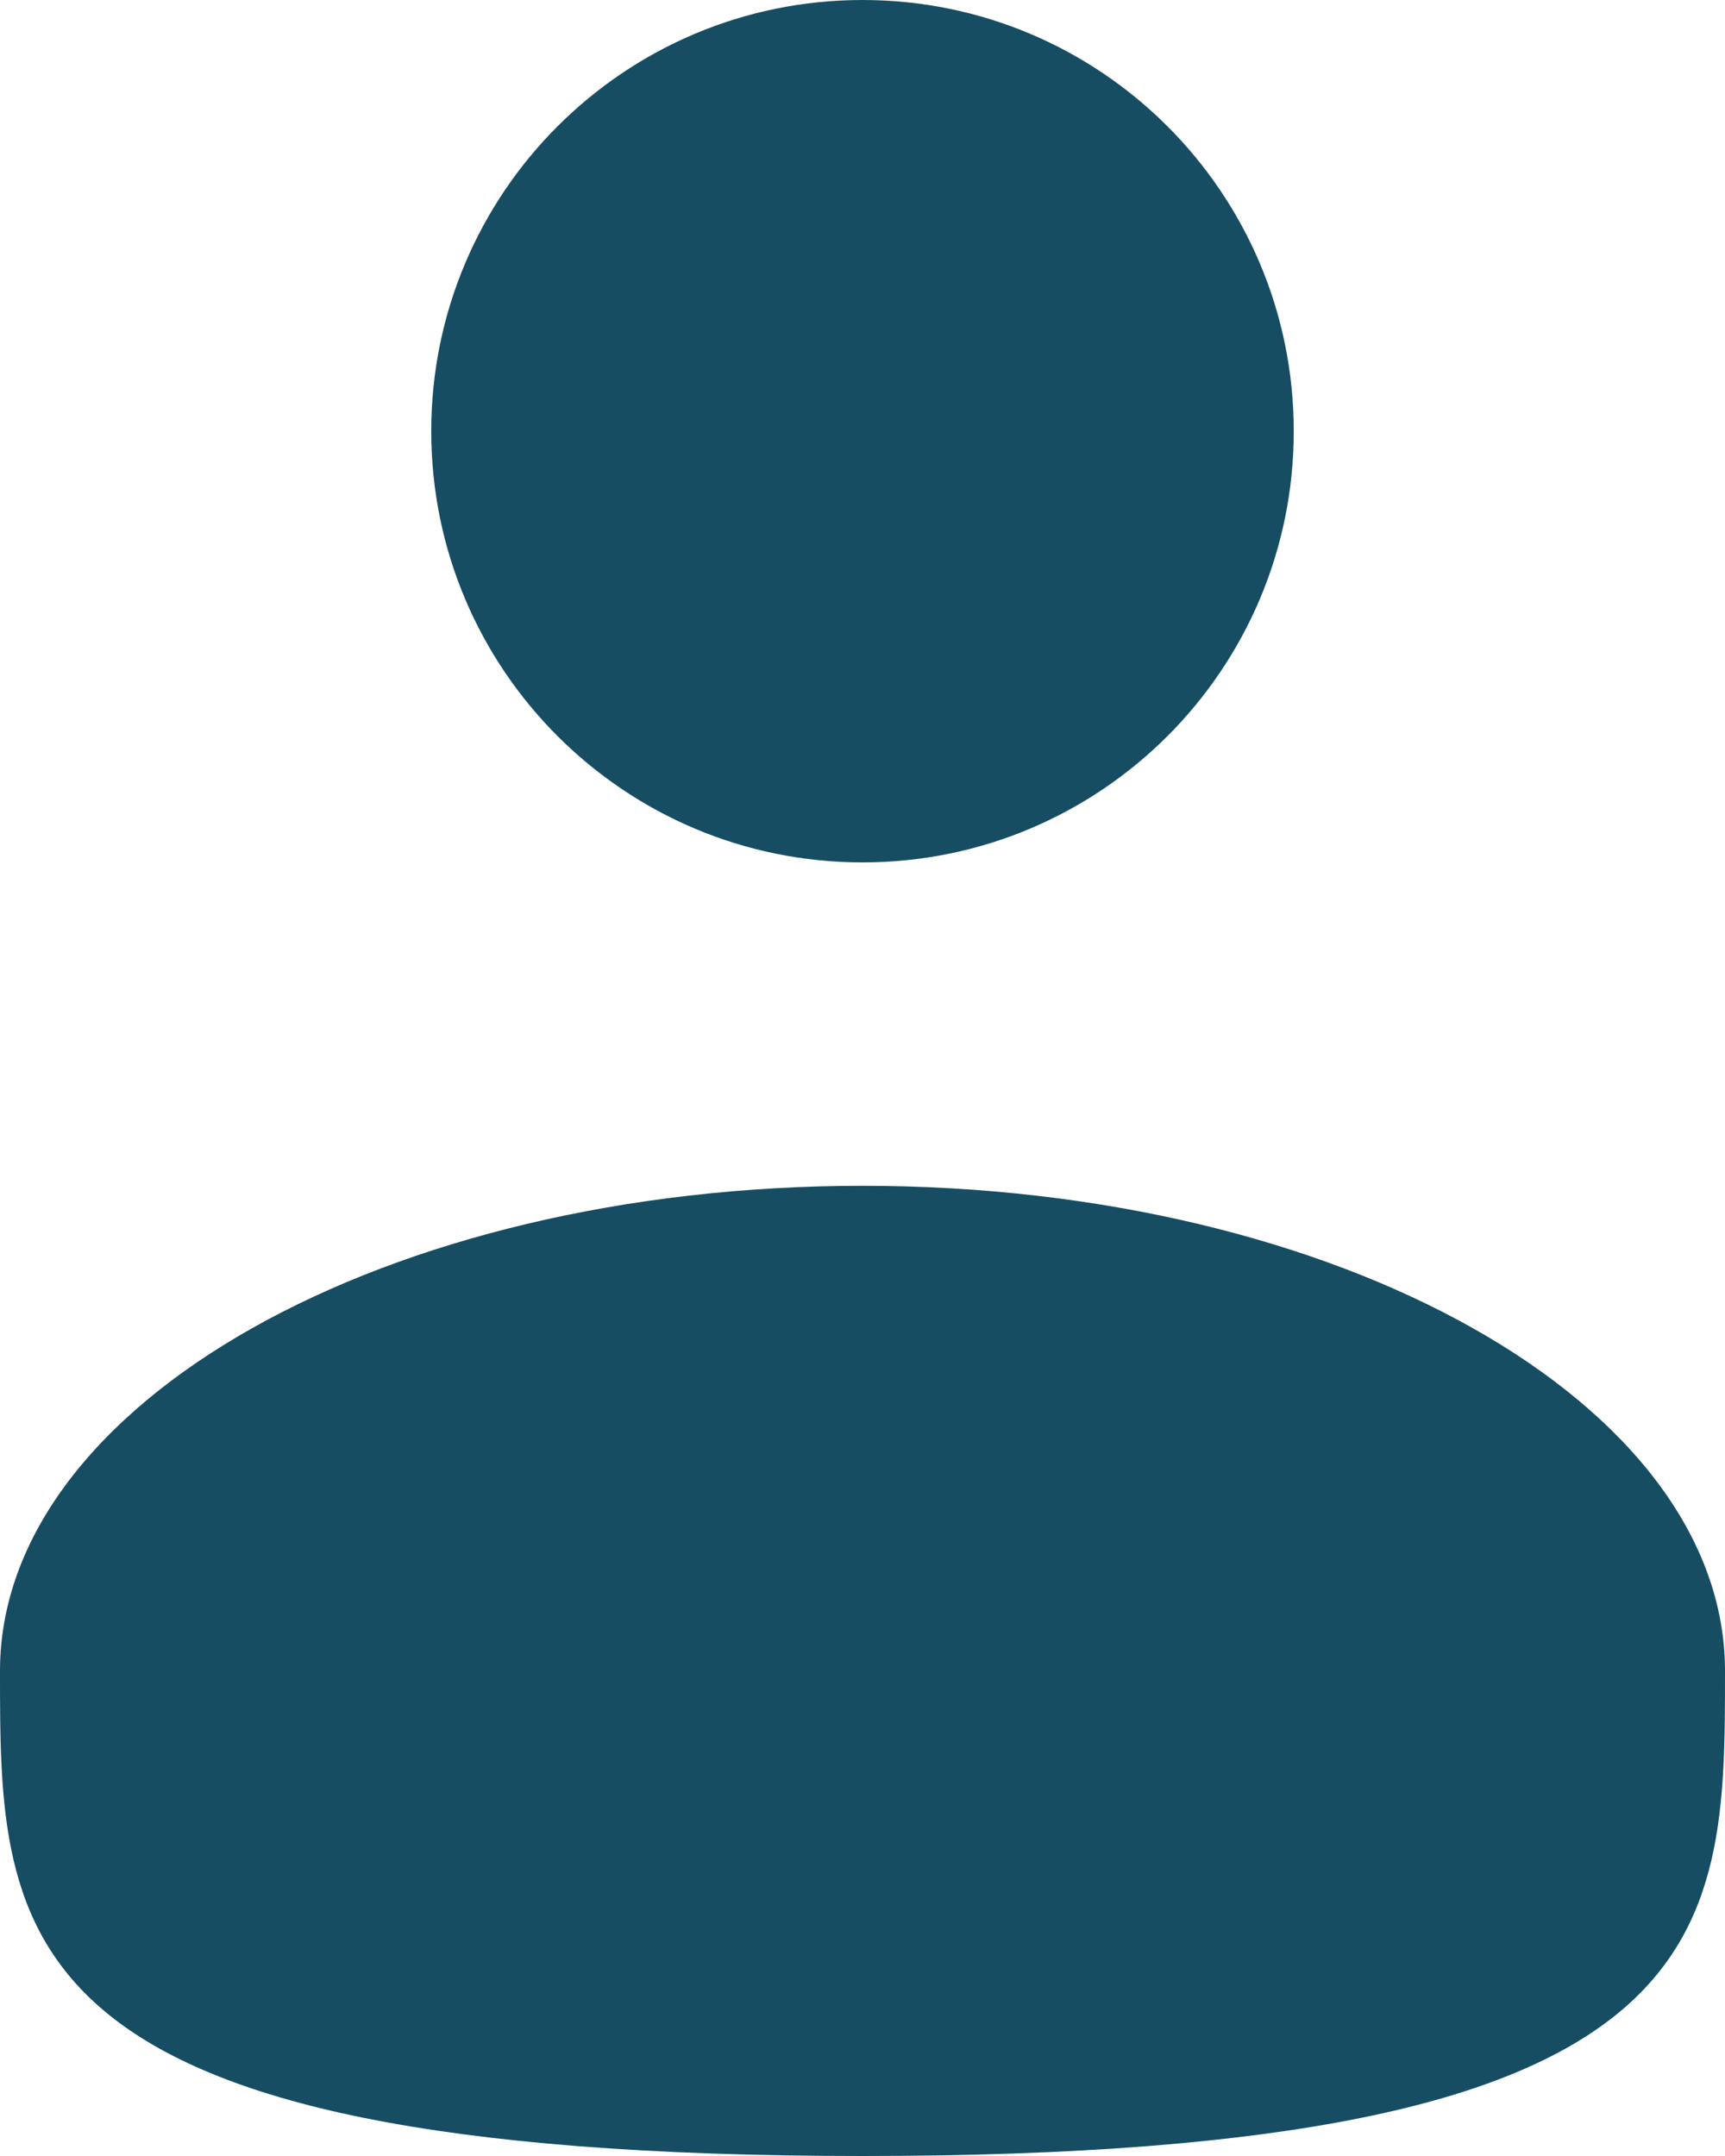 <svg width="40" height="50" viewBox="0 0 40 50" fill="none" xmlns="http://www.w3.org/2000/svg">
<path d="M20 20C25.523 20 30 15.523 30 10C30 4.477 25.523 0 20 0C14.477 0 10 4.477 10 10C10 15.523 14.477 20 20 20Z" fill="#164D63"/>
<path d="M40 38.75C40 44.962 40 50 20 50C0 50 0 44.962 0 38.75C0 32.538 8.955 27.5 20 27.5C31.045 27.5 40 32.538 40 38.75Z" fill="#164D63"/>
</svg>
